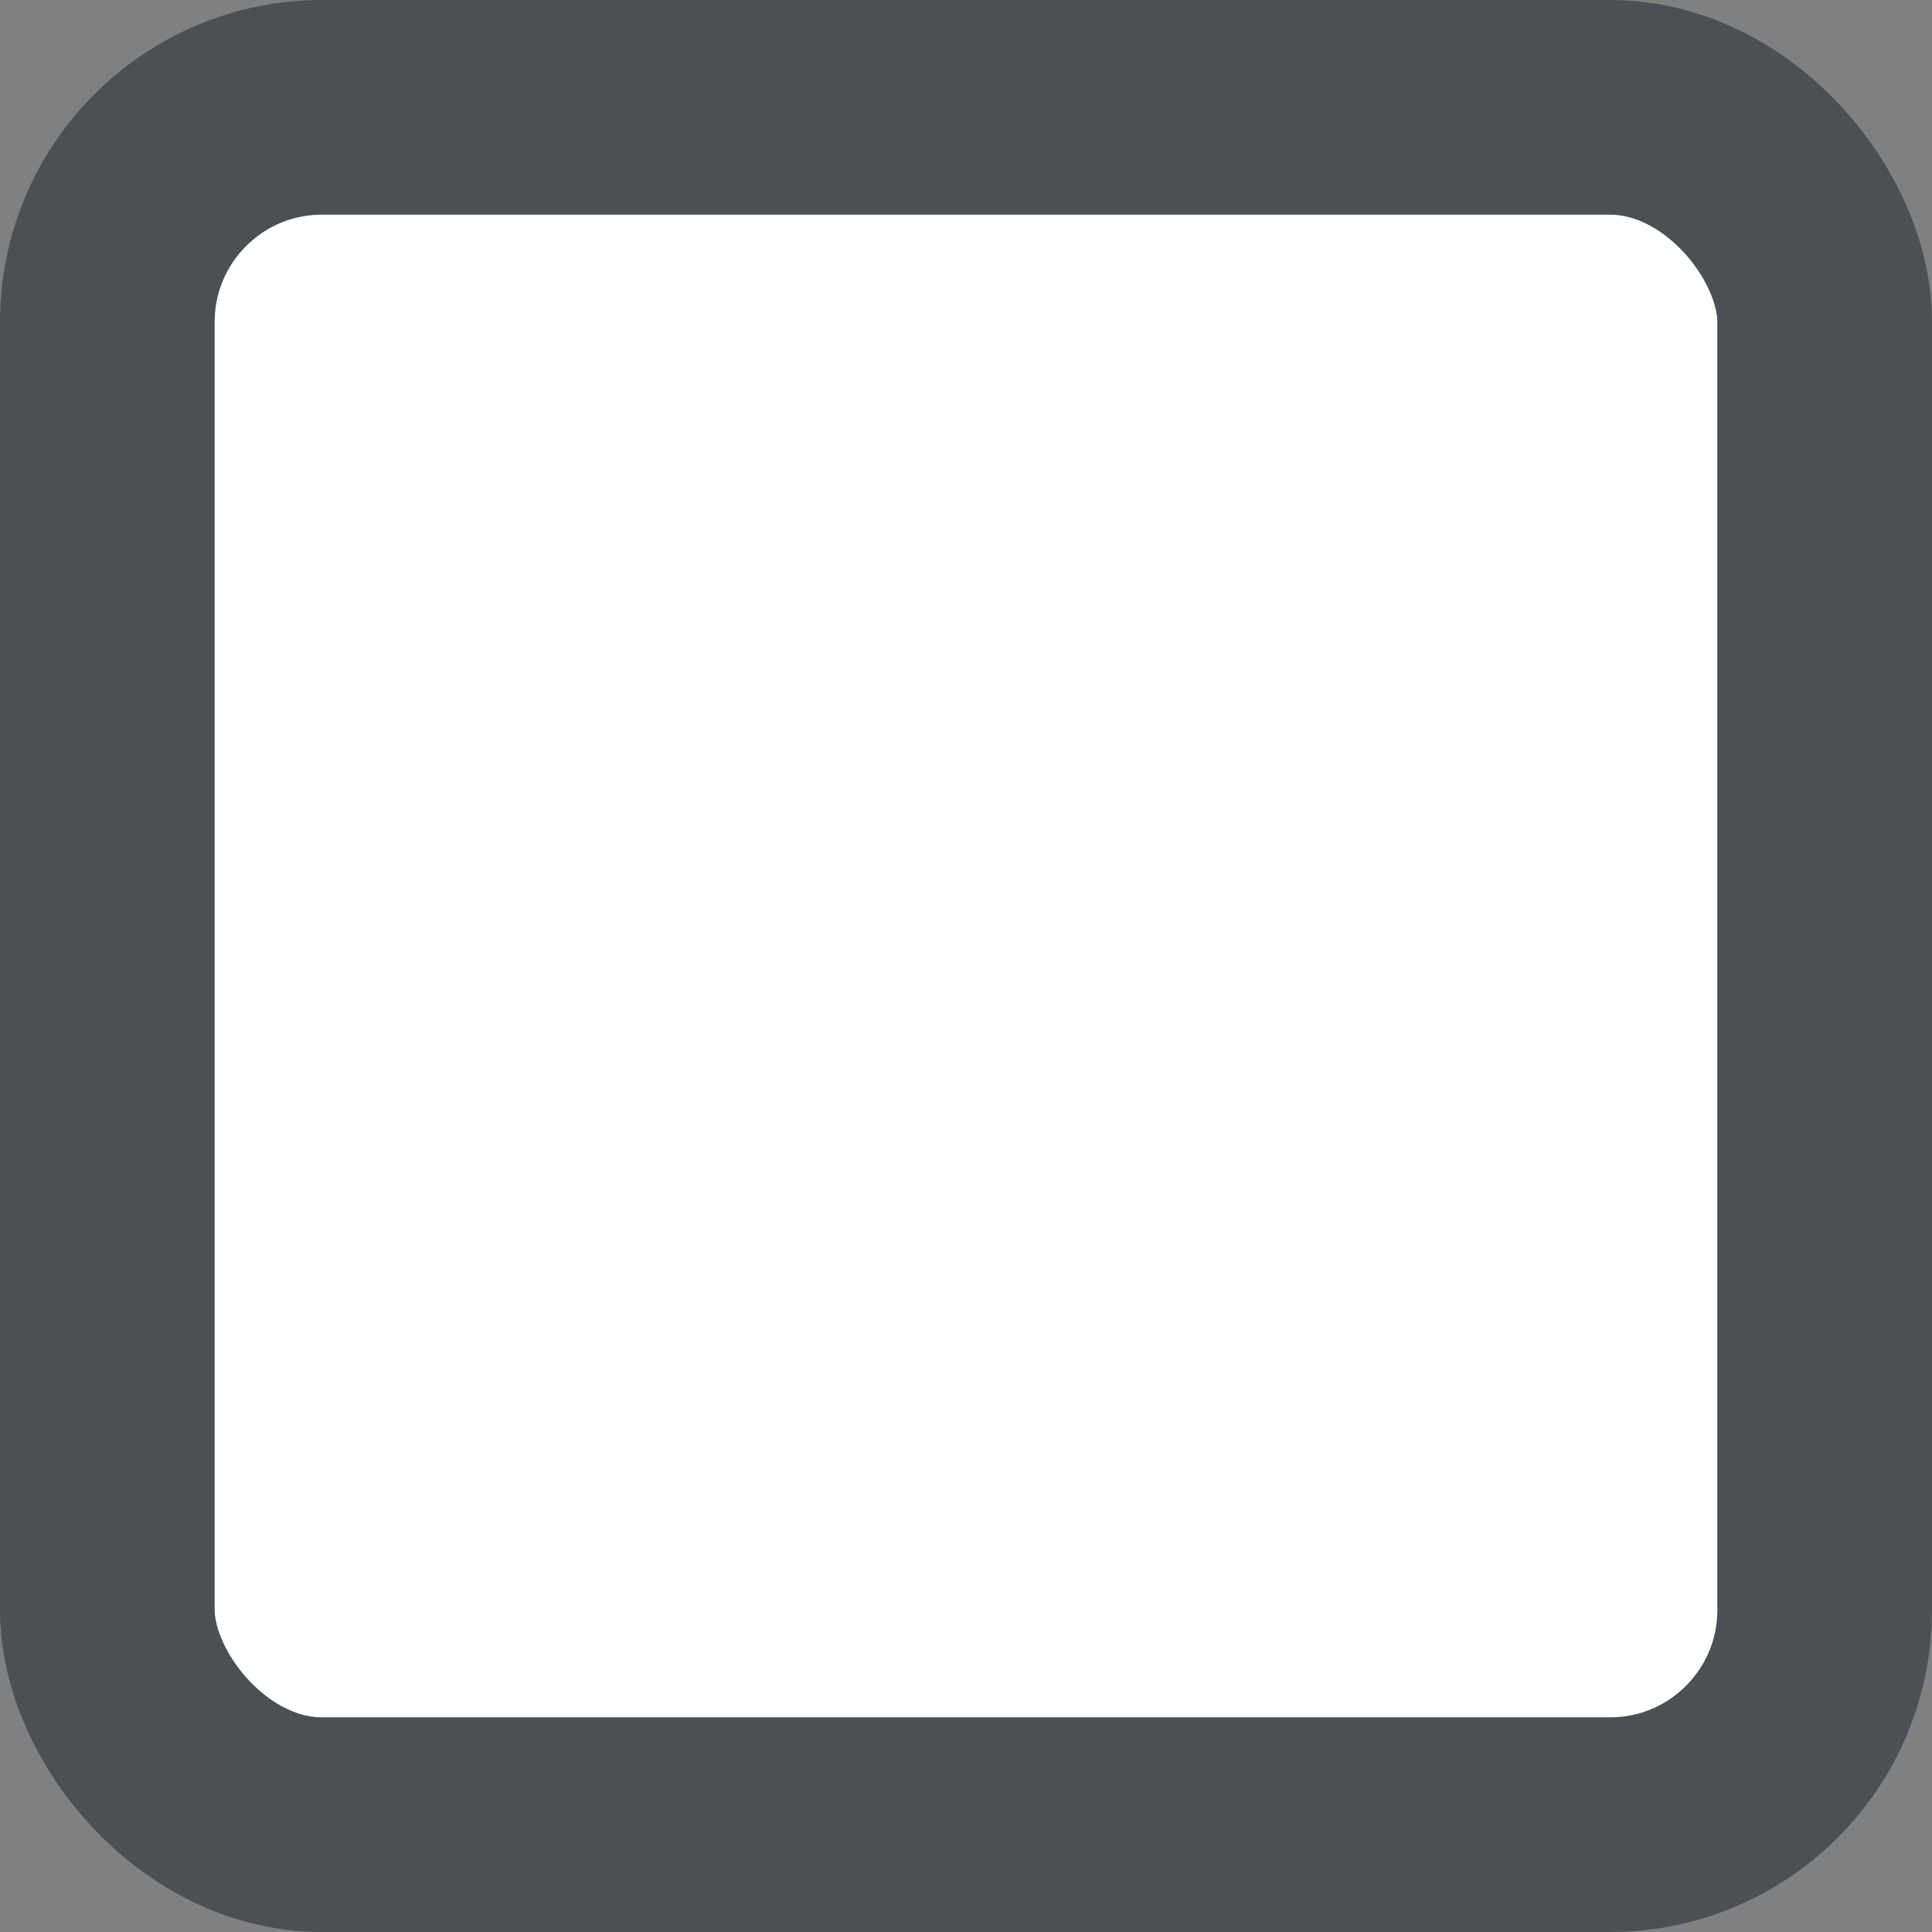 <svg xmlns="http://www.w3.org/2000/svg" width="18" height="18" viewBox="0 0 18 18">
  <rect x="0" y="0" width="18" height="18" fill="#808080" stroke="none"/>
  <rect id="矩形_324" data-name="矩形 324" width="16" height="16" rx="2" transform="translate(1 1)" fill="#fff" stroke="#4c5054" stroke-linejoin="round" stroke-width="2"/>
</svg>
